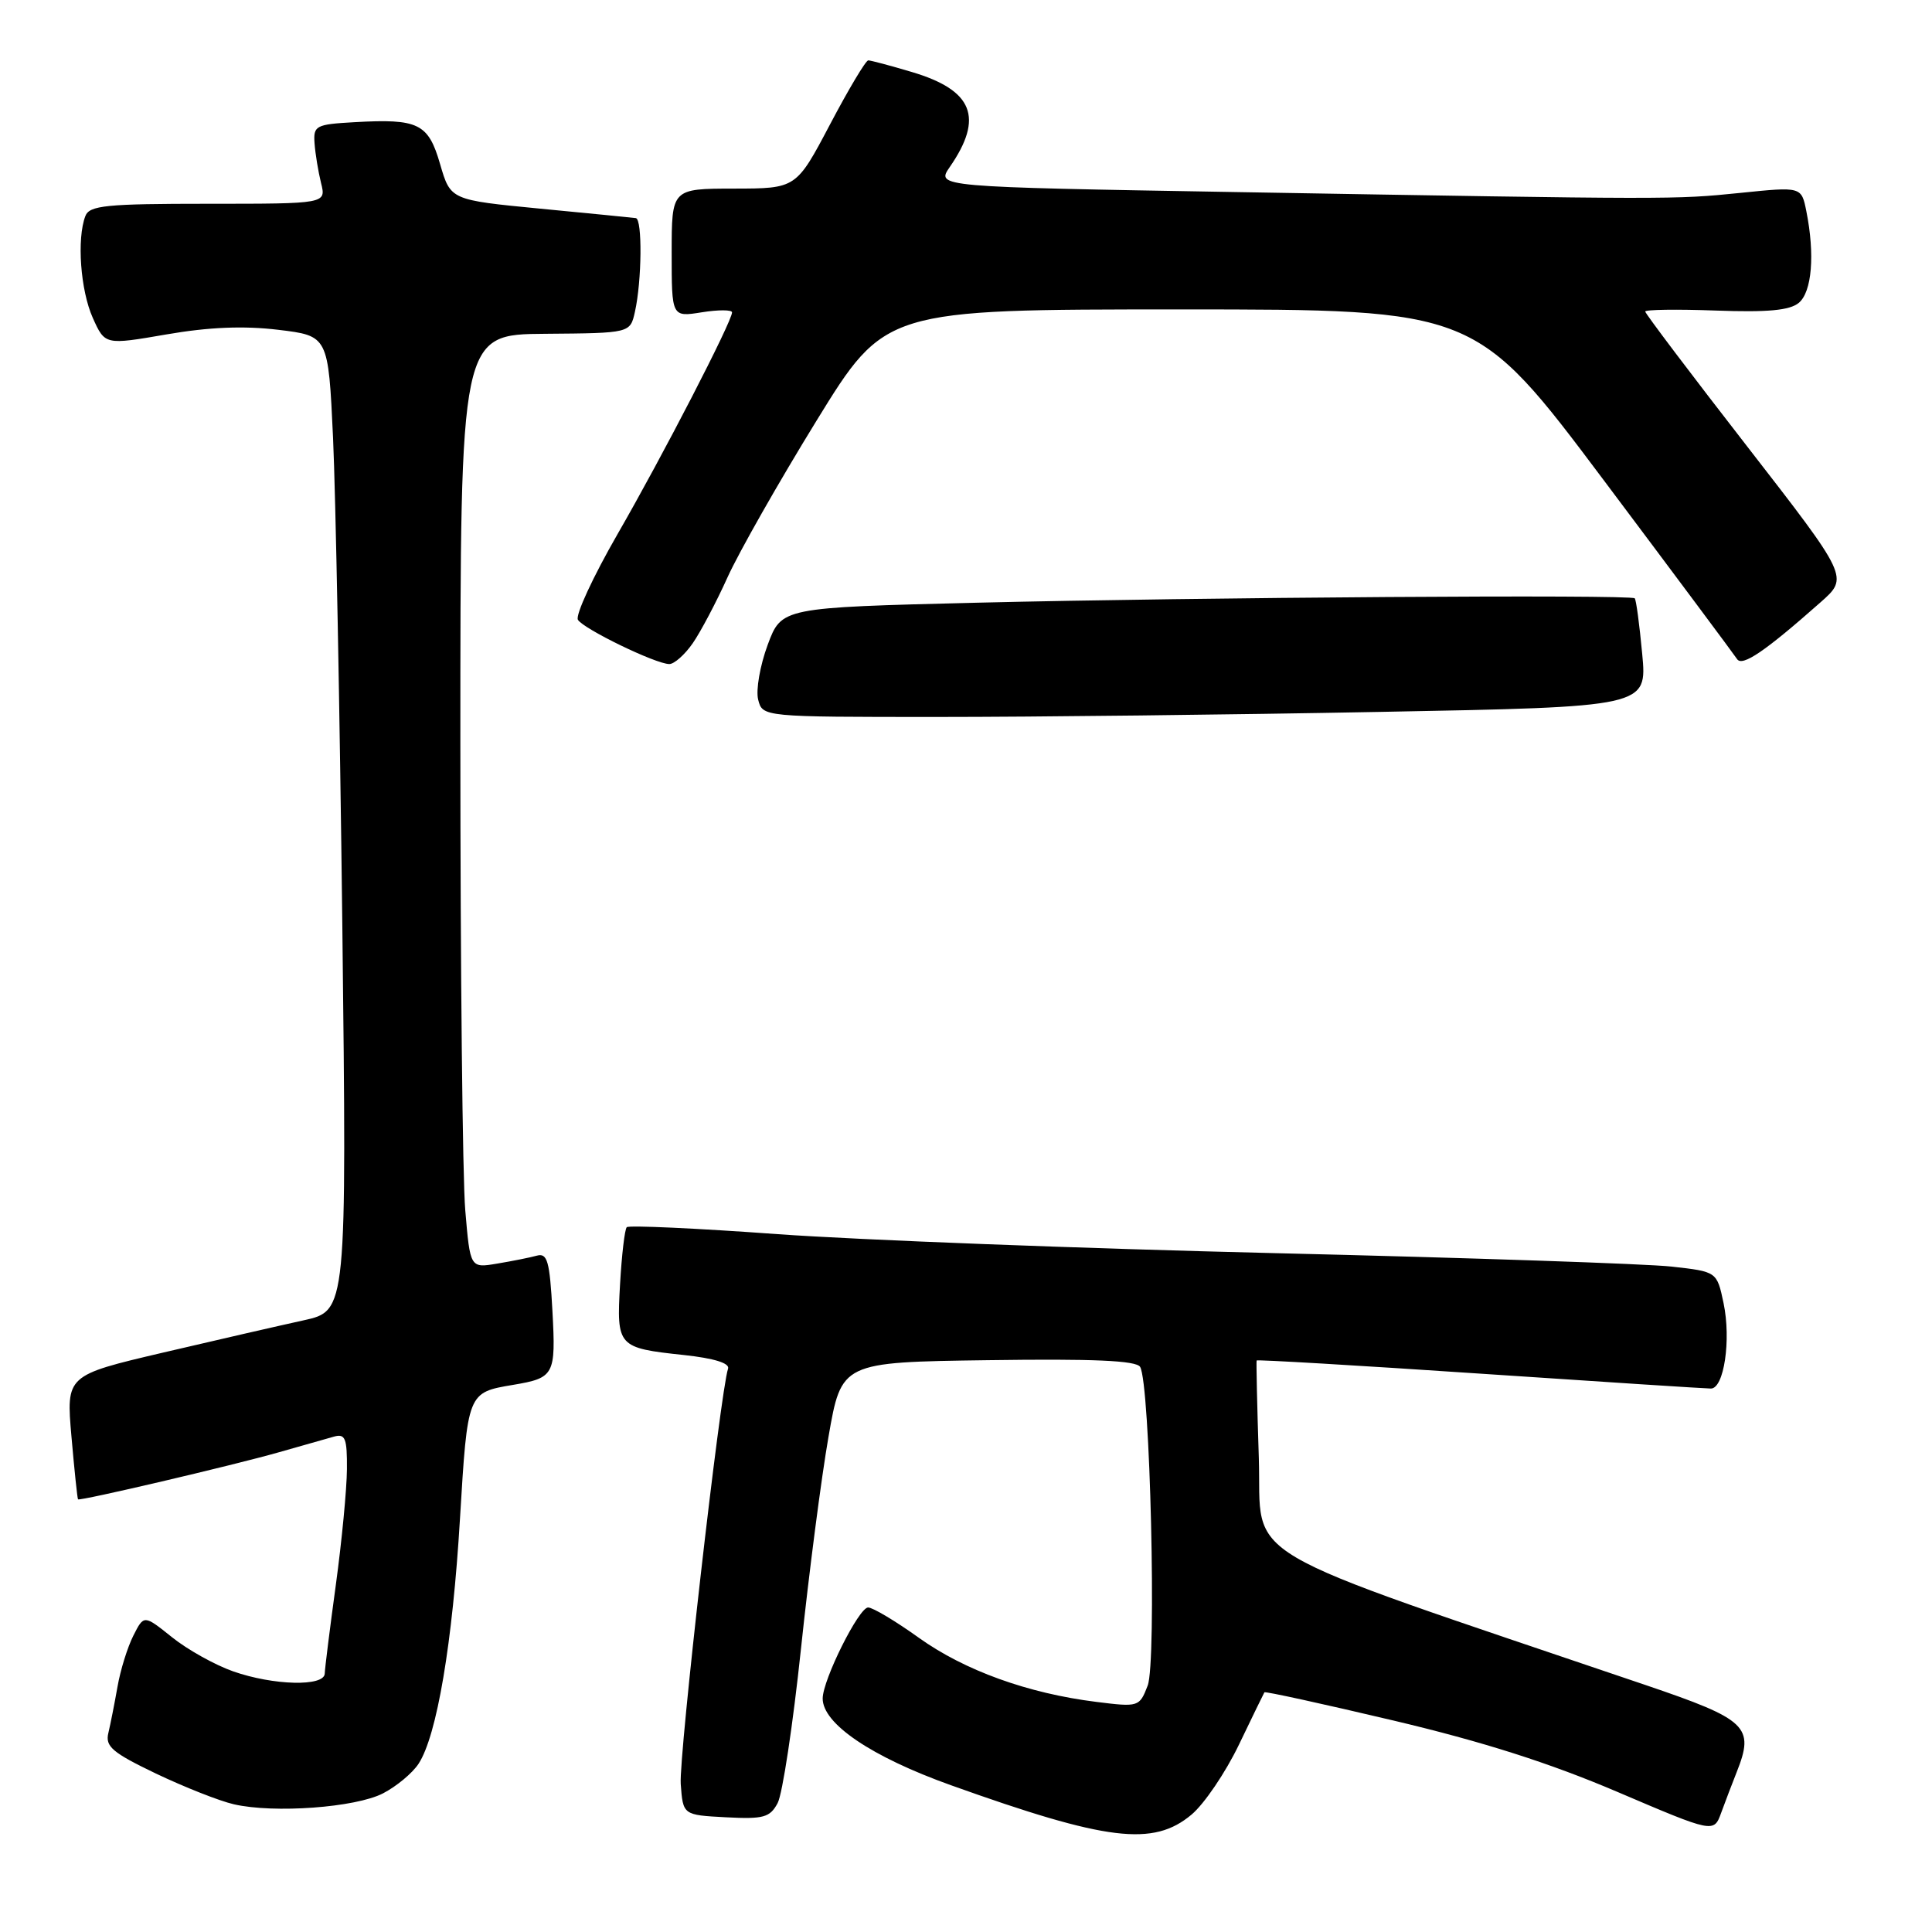 <?xml version="1.0" encoding="UTF-8" standalone="no"?>
<!DOCTYPE svg PUBLIC "-//W3C//DTD SVG 1.1//EN" "http://www.w3.org/Graphics/SVG/1.1/DTD/svg11.dtd" >
<svg xmlns="http://www.w3.org/2000/svg" xmlns:xlink="http://www.w3.org/1999/xlink" version="1.1" viewBox="0 0 256 256">
 <g >
 <path fill="currentColor"
d=" M 157.89 240.44 C 159.57 239.03 162.39 234.87 164.16 231.19 C 165.93 227.51 167.45 224.38 167.54 224.24 C 167.62 224.09 175.30 225.77 184.60 227.97 C 196.44 230.77 205.33 233.60 214.30 237.43 C 227.09 242.89 227.09 242.89 228.07 240.19 C 228.61 238.71 229.53 236.31 230.11 234.84 C 232.52 228.78 231.55 227.86 218.00 223.26 C 162.59 204.44 167.24 207.17 166.80 193.17 C 166.57 186.20 166.45 180.40 166.51 180.27 C 166.58 180.14 179.88 180.92 196.07 182.01 C 212.25 183.10 226.04 183.99 226.70 183.99 C 228.44 184.00 229.40 177.54 228.38 172.67 C 227.50 168.50 227.50 168.50 221.50 167.83 C 218.20 167.46 194.57 166.66 169.00 166.05 C 143.43 165.44 113.74 164.30 103.02 163.53 C 92.31 162.75 83.33 162.34 83.05 162.61 C 82.78 162.88 82.38 166.29 82.16 170.17 C 81.69 178.45 81.83 178.61 90.64 179.55 C 94.62 179.98 96.72 180.63 96.47 181.36 C 95.45 184.36 89.94 232.77 90.20 236.38 C 90.50 240.50 90.50 240.50 96.19 240.80 C 101.17 241.06 102.02 240.83 103.04 238.92 C 103.68 237.73 105.07 228.54 106.13 218.50 C 107.19 208.46 108.83 195.81 109.78 190.38 C 111.50 180.50 111.50 180.50 130.93 180.23 C 144.87 180.03 150.56 180.28 151.07 181.12 C 152.40 183.27 153.28 220.26 152.07 223.36 C 150.98 226.18 150.87 226.21 145.27 225.51 C 136.20 224.38 127.82 221.35 121.76 217.02 C 118.68 214.81 115.65 213.00 115.03 213.00 C 113.80 213.00 109.03 222.56 109.01 225.05 C 108.99 228.40 115.46 232.78 126.00 236.55 C 146.70 243.96 152.82 244.70 157.89 240.44 Z  M 50.75 237.63 C 52.53 236.71 54.65 234.95 55.46 233.71 C 57.89 230.00 59.97 217.70 60.95 201.22 C 61.96 184.47 61.94 184.52 68.00 183.50 C 73.46 182.58 73.66 182.20 73.20 173.72 C 72.84 167.11 72.53 166.00 71.14 166.38 C 70.24 166.63 67.88 167.10 65.90 167.43 C 62.30 168.04 62.30 168.04 61.65 160.37 C 61.29 156.15 61.00 128.31 61.00 98.50 C 61.00 44.31 61.00 44.31 72.25 44.23 C 83.50 44.14 83.50 44.14 84.13 41.32 C 85.05 37.23 85.13 29.02 84.25 28.90 C 83.84 28.84 78.14 28.28 71.60 27.65 C 59.70 26.50 59.70 26.50 58.32 21.76 C 56.75 16.34 55.46 15.71 46.95 16.19 C 41.83 16.48 41.51 16.65 41.68 19.00 C 41.78 20.38 42.17 22.74 42.54 24.25 C 43.23 27.00 43.23 27.00 27.59 27.00 C 14.04 27.00 11.85 27.22 11.31 28.63 C 10.16 31.63 10.66 38.46 12.29 42.11 C 13.91 45.72 13.91 45.72 22.07 44.31 C 27.67 43.34 32.31 43.15 36.87 43.70 C 43.50 44.50 43.50 44.50 44.13 58.00 C 44.47 65.42 45.03 94.49 45.36 122.60 C 45.95 173.69 45.95 173.69 40.23 174.95 C 37.08 175.64 28.71 177.56 21.63 179.22 C 8.76 182.24 8.76 182.24 9.47 190.37 C 9.86 194.84 10.25 198.58 10.34 198.67 C 10.59 198.92 30.79 194.19 37.00 192.42 C 40.02 191.56 43.29 190.63 44.25 190.36 C 45.75 189.94 46.00 190.56 45.97 194.68 C 45.95 197.33 45.29 204.22 44.50 210.00 C 43.71 215.78 43.05 221.06 43.03 221.75 C 42.99 223.51 36.23 223.34 30.88 221.46 C 28.47 220.61 24.83 218.58 22.79 216.94 C 19.07 213.96 19.07 213.96 17.67 216.73 C 16.90 218.25 15.95 221.30 15.57 223.50 C 15.18 225.70 14.64 228.45 14.36 229.62 C 13.92 231.42 14.88 232.23 20.67 235.01 C 24.43 236.80 29.07 238.64 31.00 239.08 C 36.31 240.30 47.11 239.51 50.75 237.63 Z  M 182.88 94.33 C 218.26 93.67 218.26 93.67 217.60 86.64 C 217.24 82.78 216.80 79.47 216.61 79.28 C 216.10 78.76 158.69 79.15 129.53 79.86 C 103.56 80.50 103.56 80.50 101.72 85.45 C 100.71 88.18 100.14 91.44 100.46 92.70 C 101.04 95.00 101.04 95.00 124.27 95.00 C 137.05 95.00 163.42 94.70 182.88 94.33 Z  M 91.78 85.25 C 92.83 83.74 94.91 79.80 96.40 76.50 C 97.89 73.20 103.20 63.86 108.19 55.75 C 117.27 41.00 117.27 41.00 156.40 41.00 C 195.53 41.00 195.53 41.00 212.52 63.65 C 221.86 76.10 229.80 86.76 230.17 87.33 C 230.85 88.37 233.85 86.34 241.24 79.80 C 244.97 76.50 244.97 76.50 231.49 59.13 C 224.07 49.58 218.00 41.54 218.00 41.28 C 218.00 41.02 222.21 40.96 227.35 41.15 C 234.22 41.40 237.14 41.13 238.35 40.13 C 240.09 38.68 240.50 33.74 239.35 27.99 C 238.70 24.73 238.70 24.73 230.60 25.56 C 221.80 26.45 221.97 26.45 163.77 25.45 C 124.03 24.77 124.03 24.77 125.85 22.13 C 130.39 15.57 128.94 11.95 120.82 9.54 C 117.97 8.69 115.37 8.00 115.05 8.00 C 114.72 8.00 112.44 11.82 109.98 16.49 C 105.50 24.98 105.50 24.98 97.25 24.99 C 89.00 25.00 89.00 25.00 89.00 33.51 C 89.00 42.02 89.00 42.02 93.00 41.38 C 95.20 41.03 97.00 41.04 97.00 41.39 C 97.00 42.59 87.80 60.42 81.83 70.77 C 78.58 76.42 76.21 81.53 76.58 82.13 C 77.34 83.35 86.88 87.98 88.68 87.99 C 89.33 88.00 90.73 86.76 91.78 85.25 Z "/>
</g>
</svg>